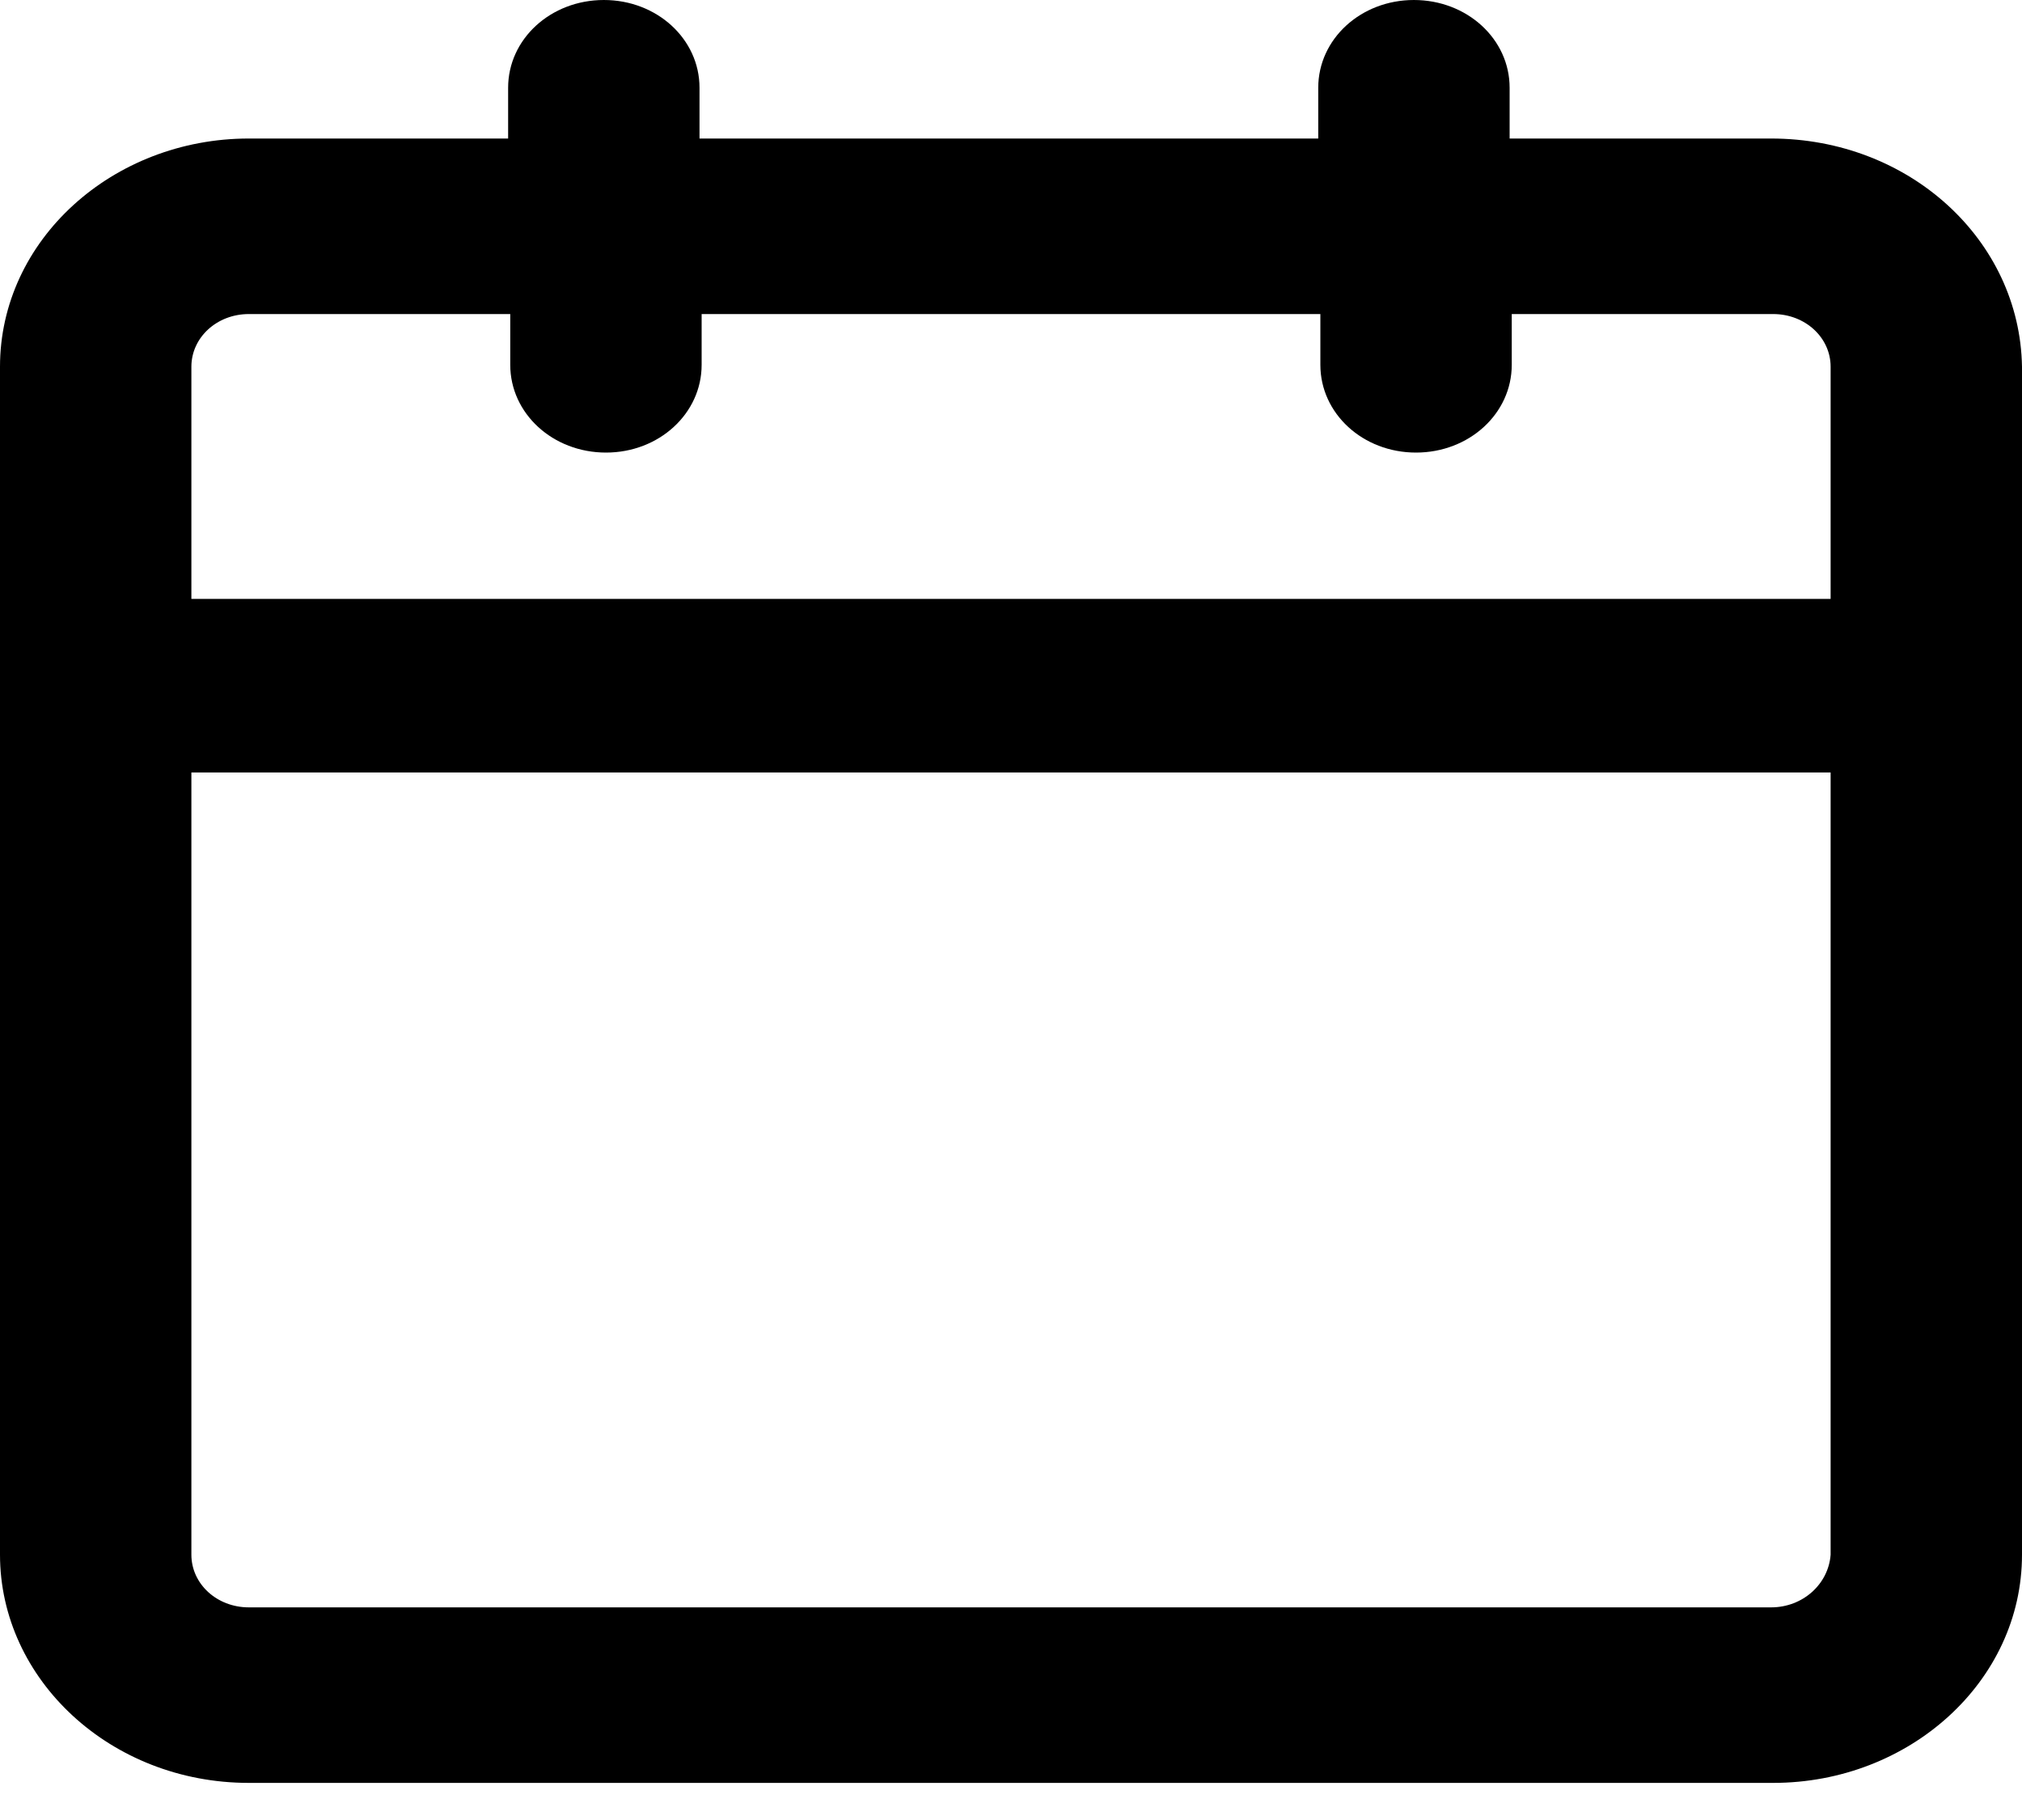 <svg width="20" height="18" viewBox="0 0 20 18" fill="none" xmlns="http://www.w3.org/2000/svg">
<path d="M17.518 1.37H14.932V0.868C14.932 0.386 14.511 0 13.985 0C13.46 0 13.039 0.386 13.039 0.868V1.37H6.919V0.868C6.919 0.386 6.498 0 5.973 0C5.447 0 5.026 0.386 5.026 0.868V1.37H2.461C1.115 1.37 0 2.373 0 3.627V15.376C0 16.61 1.094 17.633 2.461 17.633H17.539C18.885 17.633 20 16.63 20 15.376V3.627C19.979 2.373 18.885 1.37 17.518 1.37ZM2.461 3.106H5.047V3.608C5.047 4.09 5.468 4.476 5.994 4.476C6.519 4.476 6.94 4.09 6.94 3.608V3.106H13.06V3.608C13.06 4.09 13.48 4.476 14.006 4.476C14.532 4.476 14.953 4.09 14.953 3.608V3.106H17.539C17.855 3.106 18.107 3.338 18.107 3.627V5.923H1.893V3.627C1.893 3.338 2.145 3.106 2.461 3.106ZM17.518 15.897H2.461C2.145 15.897 1.893 15.665 1.893 15.376V7.64H18.107V15.376C18.086 15.665 17.834 15.897 17.518 15.897Z" fill="currentColor"/>
</svg>
